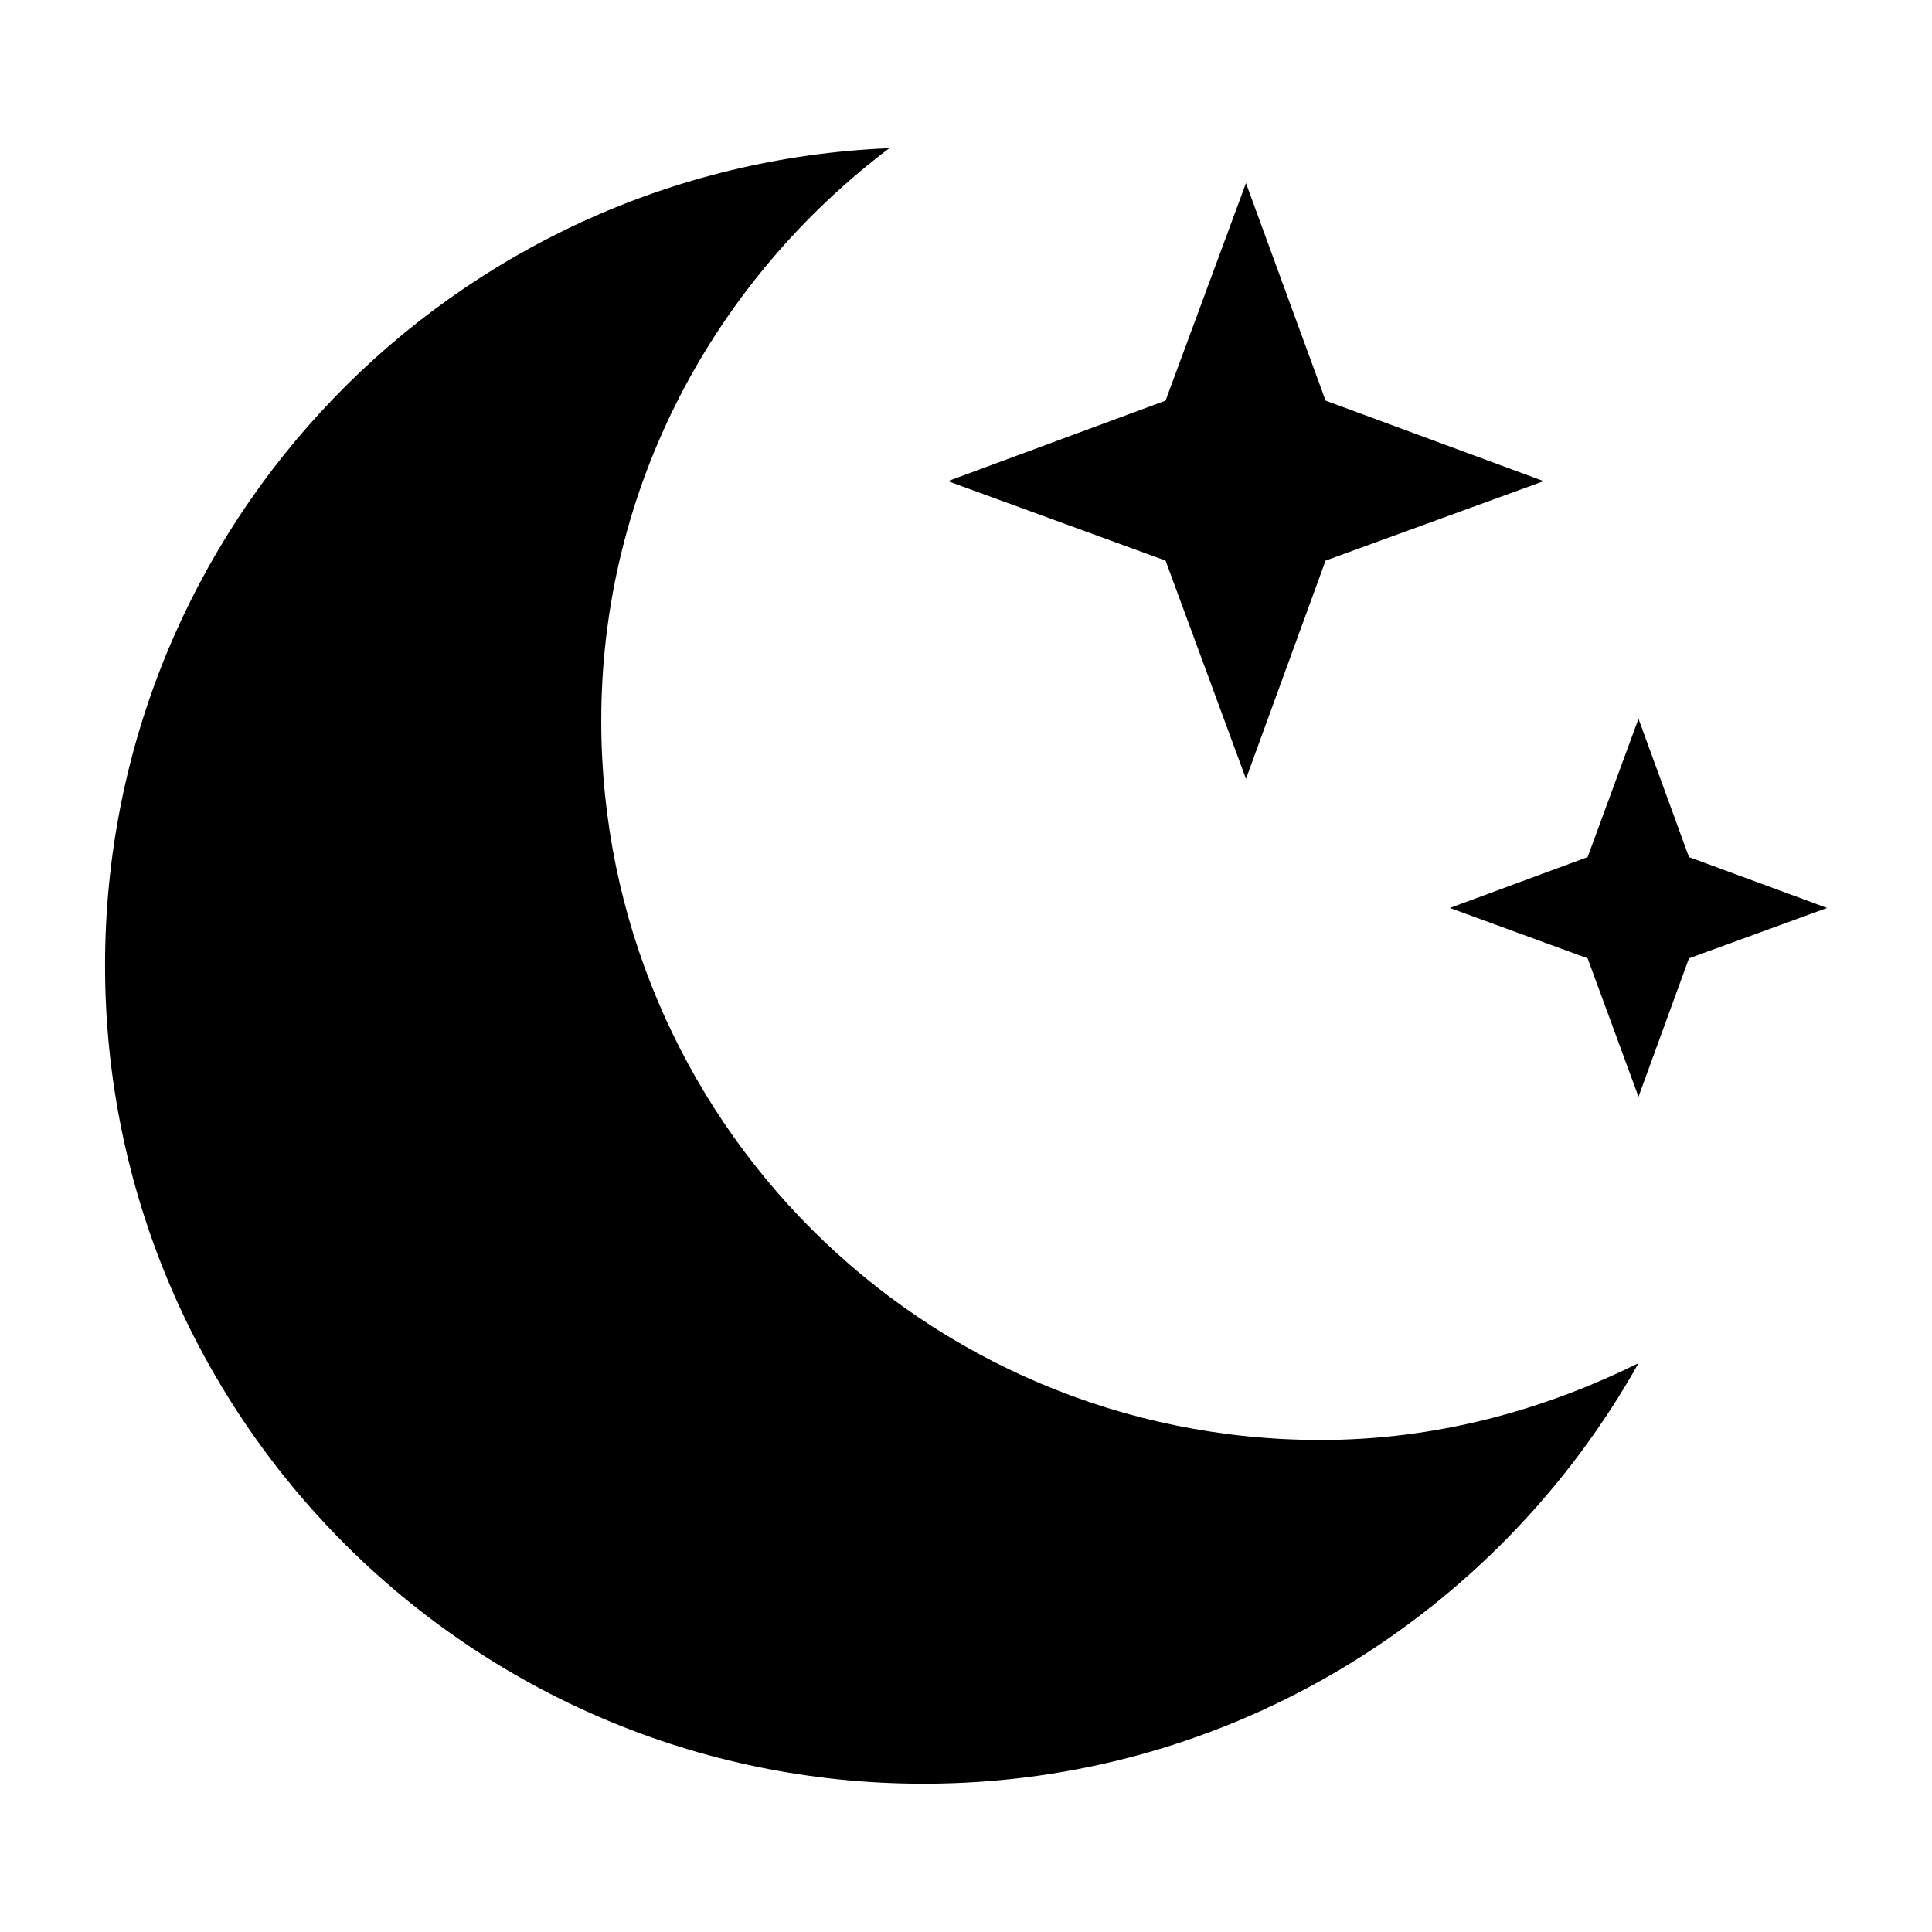 <svg width="24" height="24" version="1.1" viewBox="0 0 24 24" xmlns="http://www.w3.org/2000/svg">
 <path d="m11.048 1.841c-5.418 0.224-9.743 4.676-9.743 10.152 0 5.61 4.549 10.165 10.168 10.165 3.818 0 7.14-2.114 8.882-5.225-1.197 0.593-2.527 0.955-3.951 0.955-4.936 0-8.935-3.995-8.935-8.935 0-2.912 1.419-5.482 3.58-7.113zm4.43 0.434-0.999 2.702-2.704 1 2.704 0.987 0.999 2.711 0.989-2.711 2.709-0.987-2.709-1zm4.876 6.654-0.632 1.718-1.711 0.632 1.711 0.626 0.632 1.719 0.627-1.719 1.716-0.626-1.716-0.632z" stroke-width=".57"/>
</svg>
